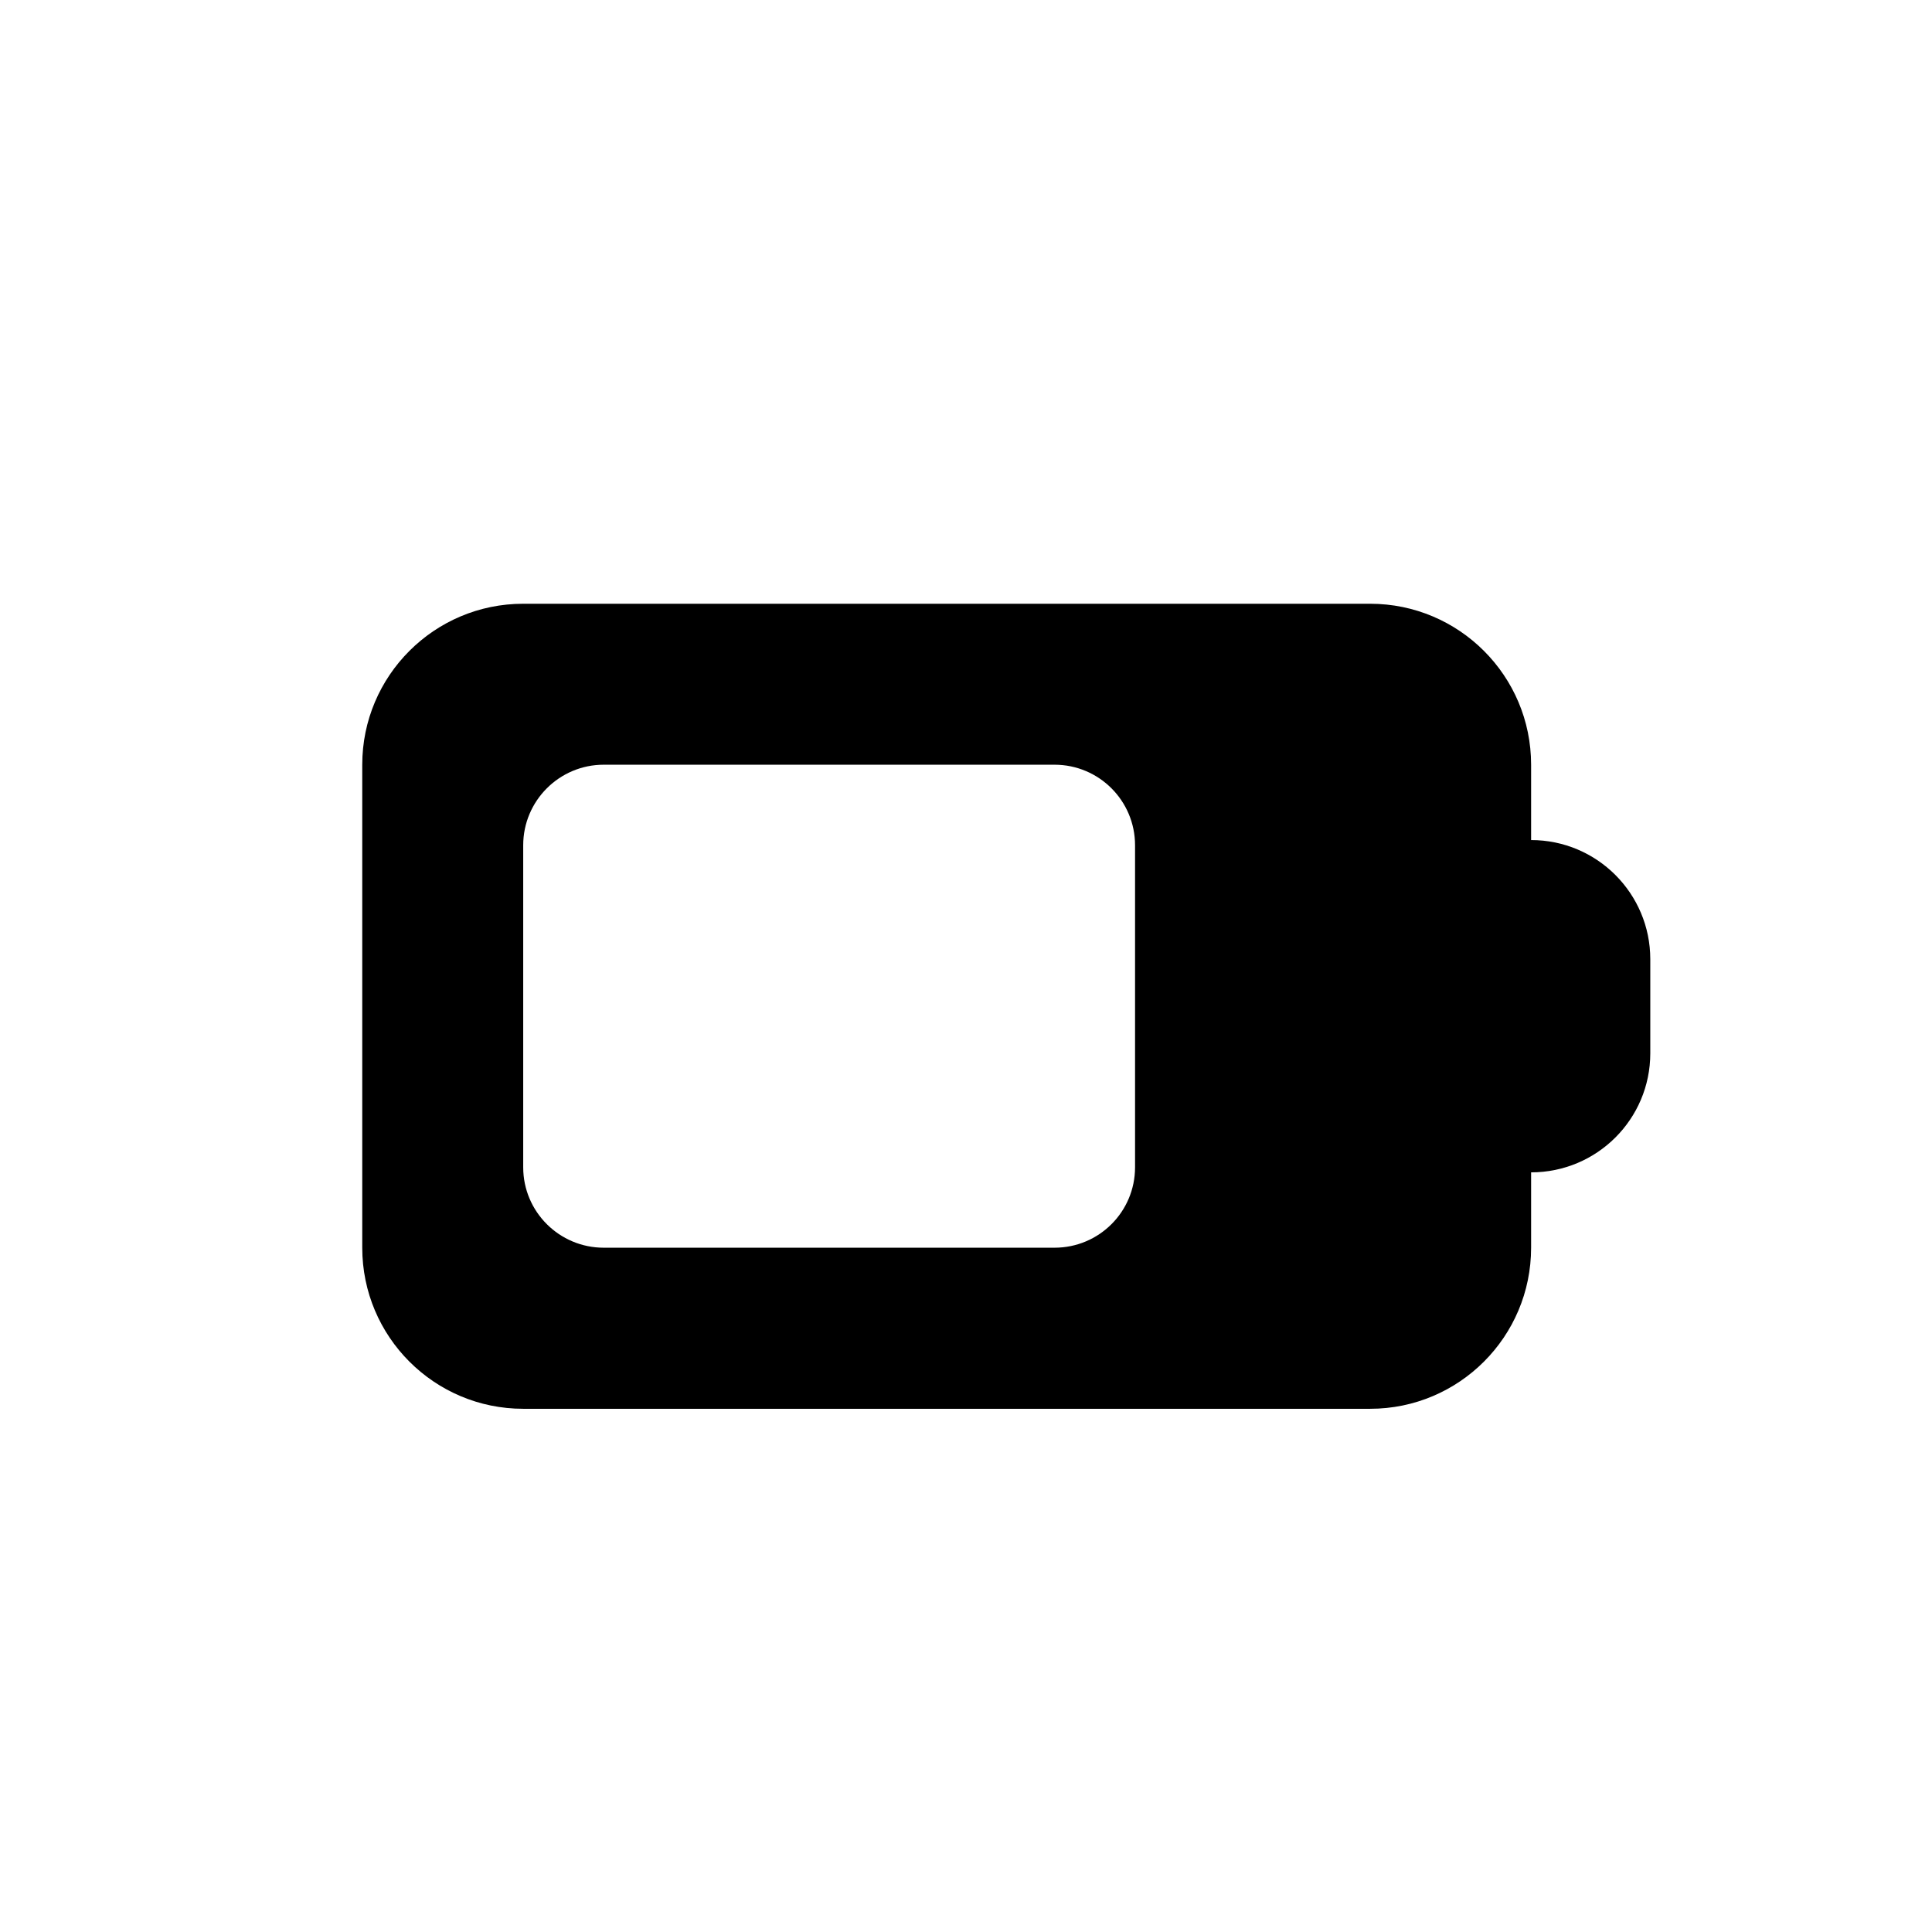 <svg width="16" height="16" viewBox="0 0 16 16" fill="none" xmlns="http://www.w3.org/2000/svg">
<path fill-rule="evenodd" clip-rule="evenodd" d="M3 6.333C3 5.597 3.597 5 4.333 5H11.347C12.083 5 12.68 5.597 12.68 6.333V6.957C13.225 6.957 13.667 7.399 13.667 7.944V8.723C13.667 9.268 13.225 9.709 12.68 9.709V10.333C12.68 11.07 12.083 11.667 11.347 11.667H4.333C3.597 11.667 3 11.07 3 10.333V6.333ZM5 6.333C4.632 6.333 4.333 6.632 4.333 7V9.667C4.333 10.035 4.632 10.333 5 10.333H8.733C9.102 10.333 9.4 10.035 9.4 9.667V7C9.4 6.632 9.102 6.333 8.733 6.333H5Z" fill="black"/>
</svg>
